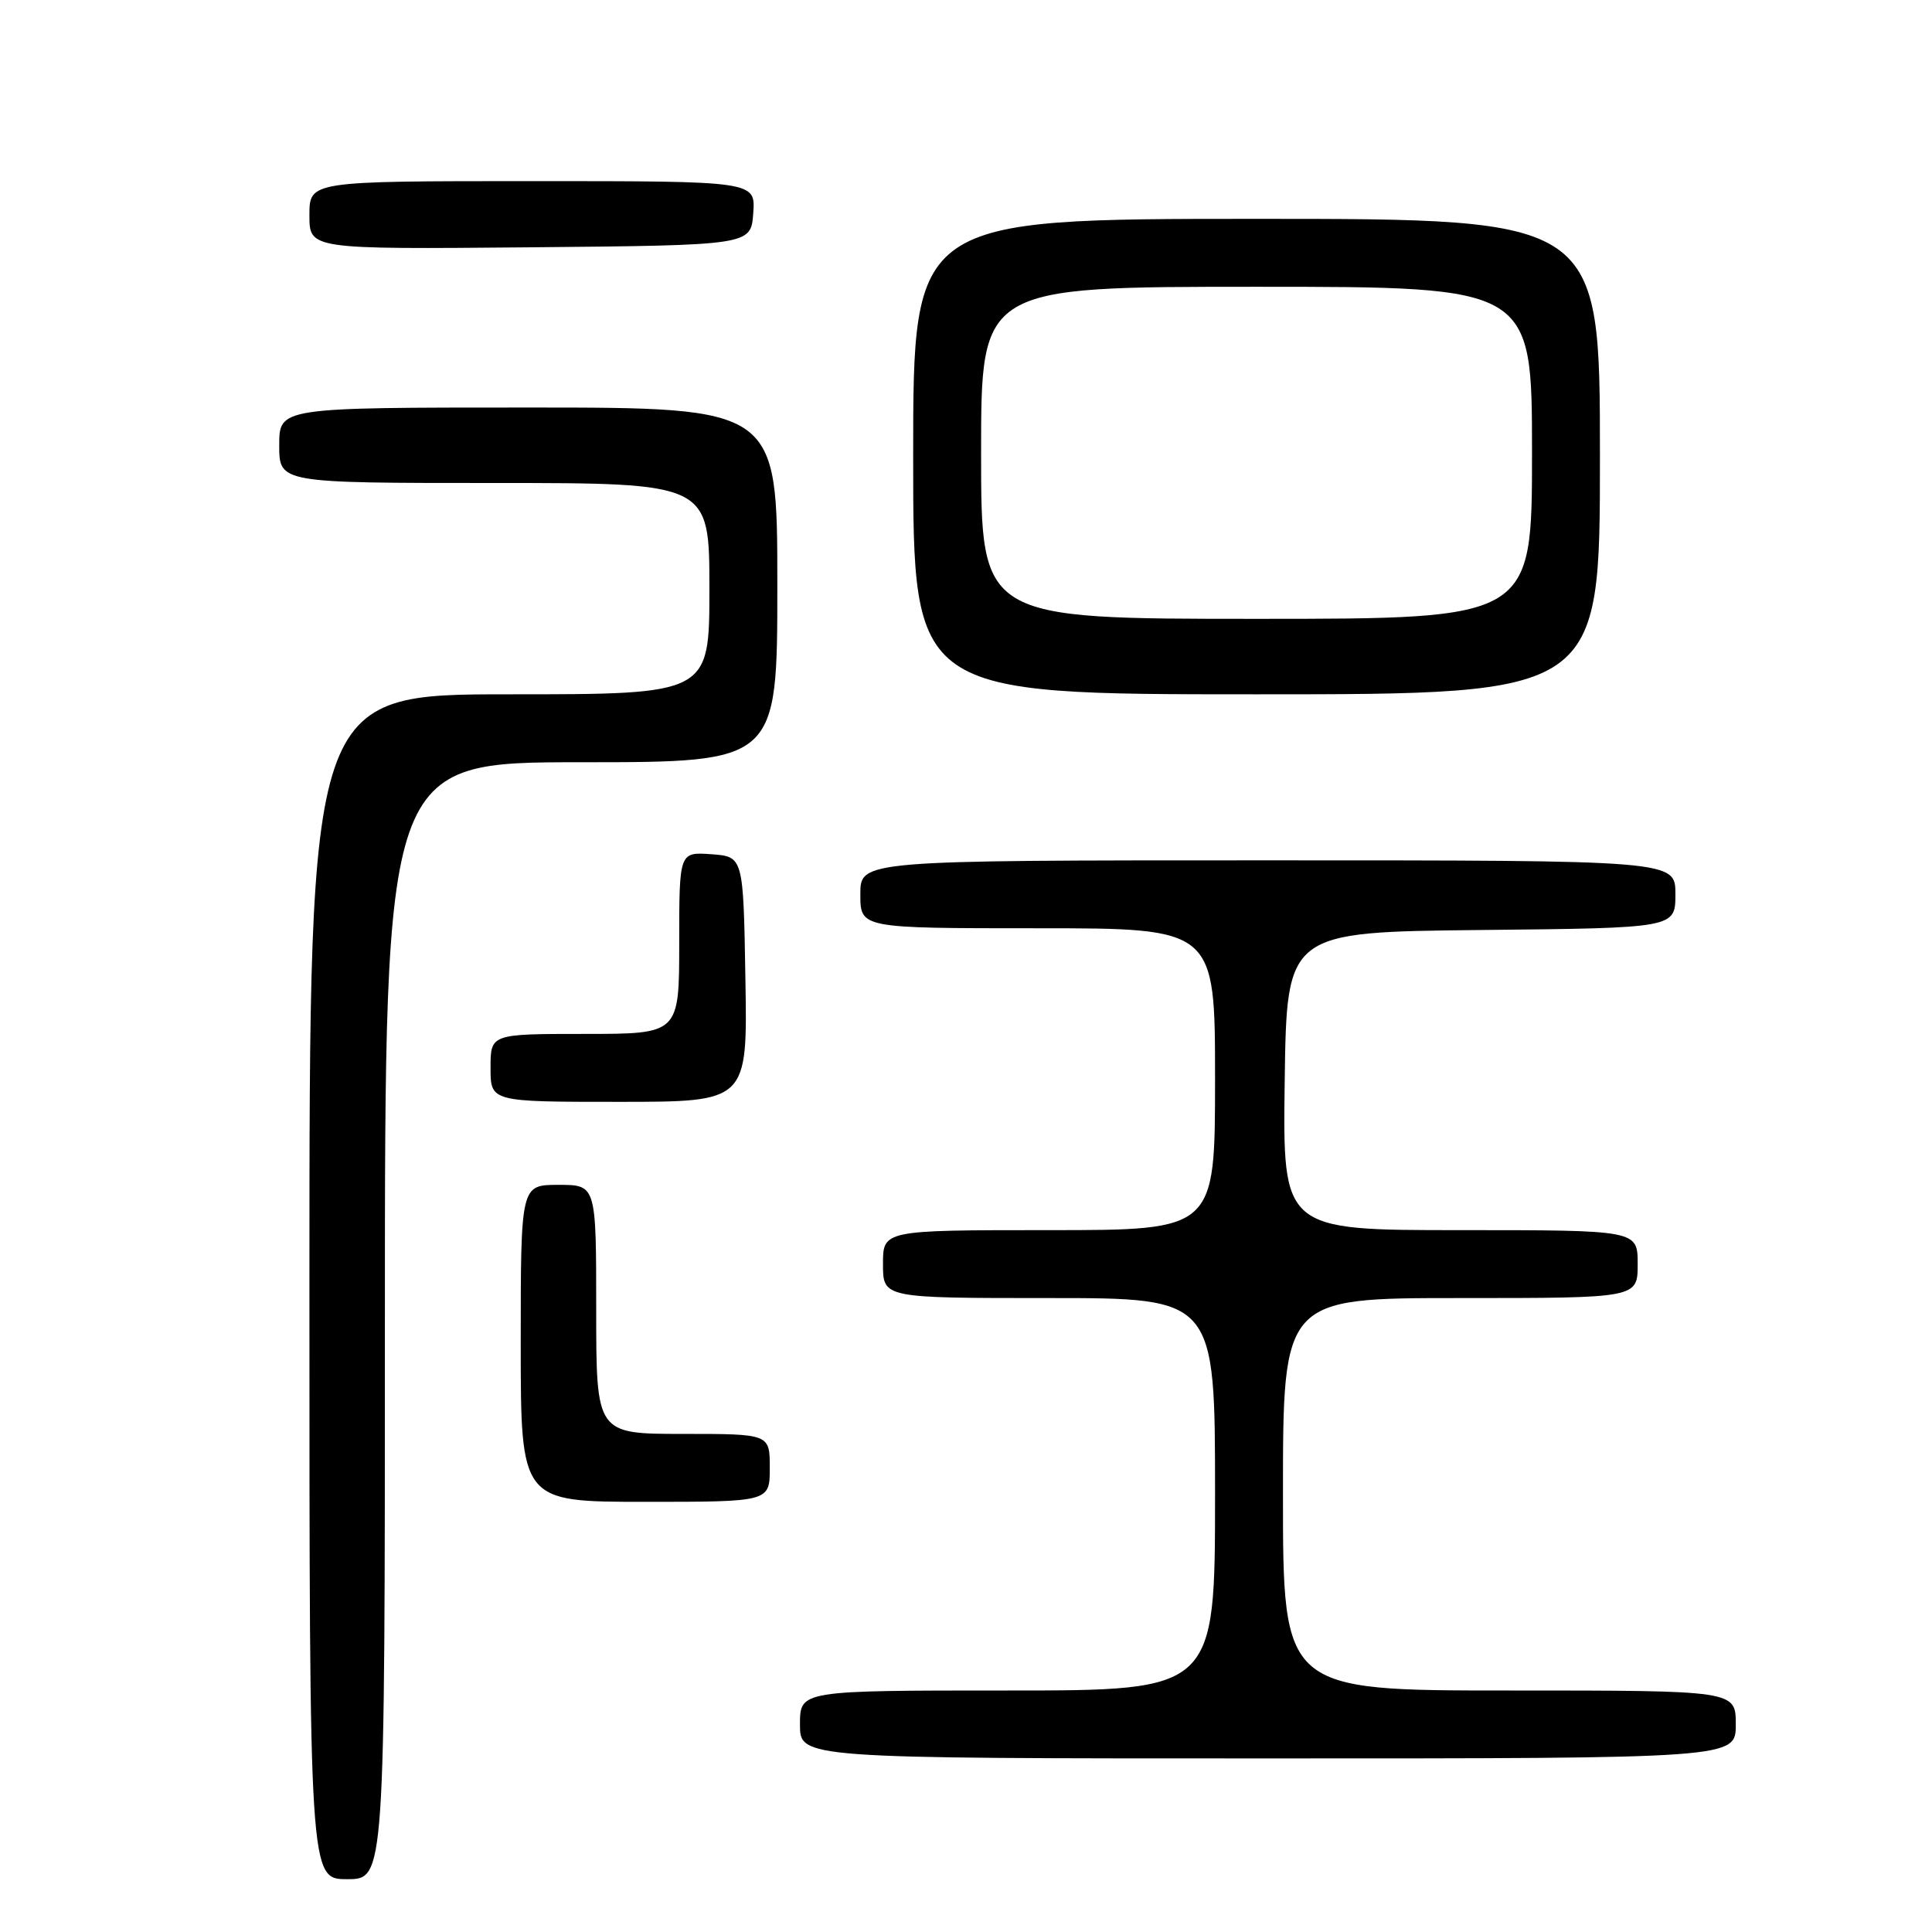<?xml version="1.0" encoding="UTF-8" standalone="no"?>
<!DOCTYPE svg PUBLIC "-//W3C//DTD SVG 1.1//EN" "http://www.w3.org/Graphics/SVG/1.1/DTD/svg11.dtd" >
<svg xmlns="http://www.w3.org/2000/svg" xmlns:xlink="http://www.w3.org/1999/xlink" version="1.1" viewBox="0 0 256 256">
 <g >
 <path fill="currentColor"
d=" M 51.00 175.00 C 51.00 101.00 51.00 101.00 77.00 101.00 C 103.00 101.00 103.00 101.00 103.00 77.50 C 103.00 54.00 103.00 54.00 70.00 54.00 C 37.00 54.00 37.00 54.00 37.00 59.00 C 37.00 64.00 37.00 64.00 65.50 64.00 C 94.00 64.00 94.00 64.00 94.00 78.00 C 94.00 92.00 94.00 92.00 67.50 92.00 C 41.00 92.00 41.00 92.00 41.00 170.50 C 41.00 249.00 41.00 249.00 46.00 249.00 C 51.00 249.00 51.00 249.00 51.00 175.00 Z  M 230.00 228.50 C 230.00 224.00 230.00 224.00 200.00 224.00 C 170.00 224.00 170.00 224.00 170.00 198.00 C 170.00 172.00 170.00 172.00 193.50 172.00 C 217.00 172.00 217.00 172.00 217.00 167.50 C 217.00 163.00 217.00 163.00 193.48 163.00 C 169.96 163.00 169.96 163.00 170.23 143.25 C 170.50 123.50 170.50 123.50 196.25 123.23 C 222.00 122.97 222.00 122.97 222.00 118.48 C 222.00 114.00 222.00 114.00 168.00 114.00 C 114.00 114.00 114.00 114.00 114.00 118.50 C 114.00 123.00 114.00 123.00 137.50 123.00 C 161.00 123.00 161.00 123.00 161.00 143.00 C 161.00 163.00 161.00 163.00 139.00 163.00 C 117.00 163.00 117.00 163.00 117.00 167.50 C 117.00 172.00 117.00 172.00 139.00 172.00 C 161.00 172.00 161.00 172.00 161.00 198.00 C 161.00 224.00 161.00 224.00 133.50 224.00 C 106.00 224.00 106.00 224.00 106.00 228.50 C 106.00 233.00 106.00 233.00 168.00 233.00 C 230.00 233.00 230.00 233.00 230.00 228.50 Z  M 102.00 194.50 C 102.00 190.00 102.00 190.00 90.50 190.00 C 79.00 190.00 79.00 190.00 79.00 173.50 C 79.00 157.00 79.00 157.00 74.00 157.00 C 69.00 157.00 69.00 157.00 69.00 178.00 C 69.00 199.00 69.00 199.00 85.50 199.00 C 102.00 199.00 102.00 199.00 102.00 194.50 Z  M 98.77 129.75 C 98.50 113.50 98.50 113.50 94.25 113.19 C 90.00 112.89 90.00 112.89 90.00 124.94 C 90.00 137.00 90.00 137.00 77.50 137.00 C 65.00 137.00 65.00 137.00 65.00 141.50 C 65.00 146.00 65.00 146.00 82.02 146.00 C 99.05 146.00 99.05 146.00 98.77 129.75 Z  M 212.00 60.50 C 212.00 29.00 212.00 29.00 166.50 29.00 C 121.00 29.00 121.00 29.00 121.00 60.50 C 121.00 92.00 121.00 92.00 166.50 92.00 C 212.00 92.00 212.00 92.00 212.00 60.50 Z  M 99.81 28.25 C 100.11 24.00 100.11 24.00 70.56 24.00 C 41.00 24.00 41.00 24.00 41.00 28.52 C 41.00 33.03 41.00 33.03 70.25 32.77 C 99.50 32.50 99.50 32.50 99.81 28.25 Z  M 130.00 60.00 C 130.00 38.00 130.00 38.00 166.50 38.00 C 203.00 38.00 203.00 38.00 203.00 60.00 C 203.00 82.00 203.00 82.00 166.50 82.00 C 130.00 82.00 130.00 82.00 130.00 60.00 Z "/>
</g>
</svg>